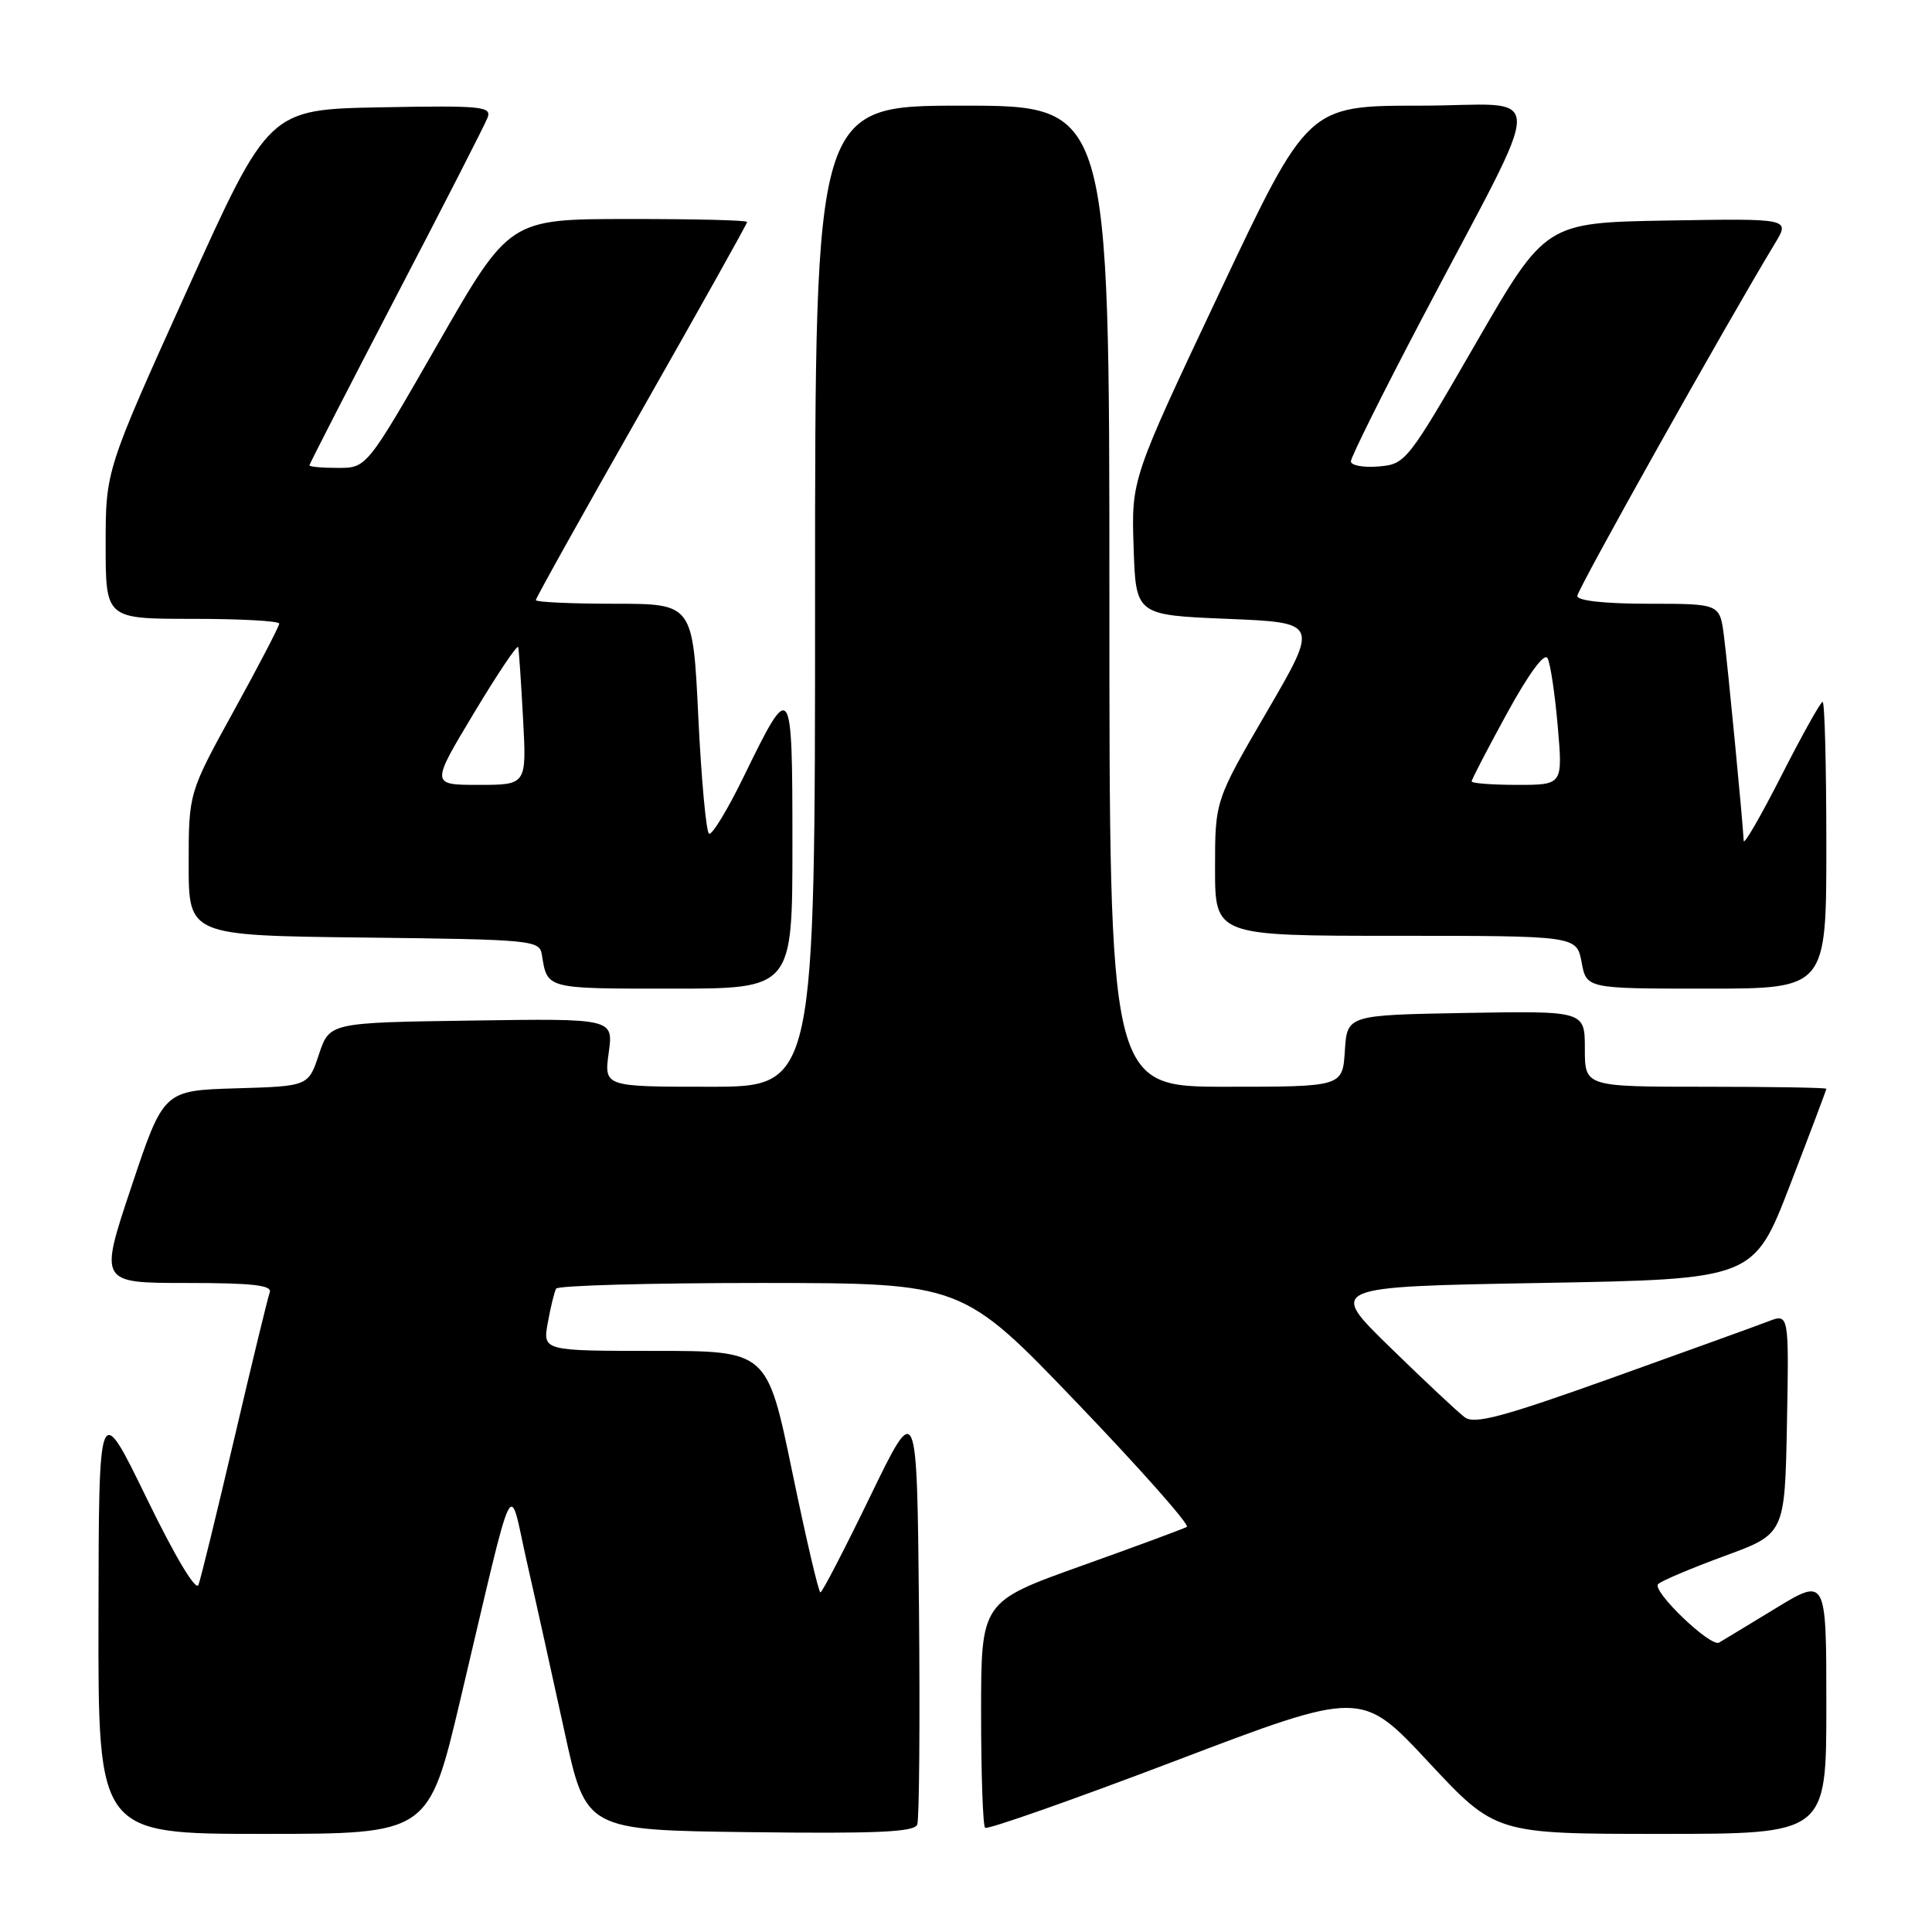 <?xml version="1.0" encoding="UTF-8" standalone="no"?>
<!DOCTYPE svg PUBLIC "-//W3C//DTD SVG 1.1//EN" "http://www.w3.org/Graphics/SVG/1.1/DTD/svg11.dtd" >
<svg xmlns="http://www.w3.org/2000/svg" xmlns:xlink="http://www.w3.org/1999/xlink" version="1.1" viewBox="0 0 256 256">
 <g >
 <path fill="currentColor"
d=" M 60.99 225.25 C 68.42 193.83 67.34 196.05 69.82 207.00 C 71.01 212.22 73.25 222.35 74.81 229.50 C 77.64 242.50 77.64 242.50 99.34 242.77 C 116.29 242.98 121.16 242.76 121.54 241.76 C 121.81 241.05 121.91 228.10 121.77 212.99 C 121.50 185.50 121.50 185.50 115.32 198.25 C 111.92 205.26 108.95 211.00 108.71 211.00 C 108.47 211.00 106.79 203.80 104.97 195.00 C 101.66 179.00 101.66 179.00 86.79 179.00 C 71.91 179.00 71.91 179.00 72.59 175.25 C 72.96 173.19 73.46 171.16 73.69 170.75 C 73.93 170.34 86.13 170.00 100.81 170.00 C 127.50 170.01 127.50 170.01 142.76 185.94 C 151.16 194.70 157.68 202.07 157.26 202.32 C 156.84 202.56 150.54 204.90 143.25 207.50 C 130.00 212.24 130.00 212.24 130.00 226.95 C 130.00 235.05 130.24 241.90 130.53 242.19 C 130.81 242.48 142.15 238.49 155.72 233.33 C 180.39 223.94 180.39 223.94 189.27 233.47 C 198.16 243.00 198.16 243.00 220.08 243.00 C 242.00 243.00 242.00 243.00 242.00 226.01 C 242.00 209.02 242.00 209.02 235.25 213.13 C 231.54 215.39 228.18 217.42 227.79 217.65 C 226.67 218.31 218.82 210.78 219.71 209.90 C 220.14 209.47 224.10 207.80 228.50 206.18 C 236.50 203.25 236.50 203.25 236.78 188.64 C 237.05 174.03 237.05 174.03 234.28 175.10 C 232.75 175.69 223.44 179.05 213.59 182.58 C 199.14 187.75 195.38 188.76 194.09 187.80 C 193.22 187.16 188.78 183.00 184.23 178.56 C 175.95 170.50 175.95 170.50 204.17 170.00 C 232.38 169.50 232.38 169.50 237.19 157.02 C 239.84 150.15 242.00 144.41 242.00 144.27 C 242.00 144.12 234.80 144.00 226.00 144.00 C 210.00 144.00 210.00 144.00 210.00 138.97 C 210.00 133.95 210.00 133.95 194.25 134.22 C 178.50 134.50 178.50 134.50 178.20 139.25 C 177.89 144.00 177.89 144.00 162.45 144.00 C 147.00 144.00 147.00 144.00 147.00 79.00 C 147.00 14.00 147.00 14.00 127.50 14.00 C 108.00 14.00 108.00 14.00 108.00 79.00 C 108.00 144.00 108.00 144.00 94.02 144.00 C 80.04 144.00 80.04 144.00 80.66 139.48 C 81.28 134.95 81.28 134.95 62.47 135.23 C 43.67 135.50 43.67 135.50 42.26 139.71 C 40.86 143.93 40.86 143.93 31.26 144.21 C 21.67 144.50 21.67 144.50 17.41 157.25 C 13.15 170.00 13.15 170.00 24.68 170.00 C 33.49 170.00 36.10 170.30 35.74 171.25 C 35.49 171.94 33.38 180.60 31.07 190.50 C 28.75 200.40 26.61 209.18 26.30 210.00 C 25.96 210.90 23.22 206.31 19.42 198.50 C 13.09 185.50 13.09 185.50 13.05 214.25 C 13.00 243.00 13.00 243.00 34.89 243.00 C 56.79 243.00 56.79 243.00 60.99 225.25 Z  M 105.00 111.88 C 105.00 90.11 104.87 89.93 98.56 102.88 C 96.41 107.29 94.34 110.71 93.95 110.47 C 93.57 110.23 92.93 103.28 92.53 95.02 C 91.81 80.00 91.81 80.00 81.40 80.00 C 75.68 80.00 71.00 79.78 71.00 79.52 C 71.00 79.25 77.30 67.96 85.00 54.43 C 92.70 40.89 99.00 29.64 99.00 29.41 C 99.00 29.18 91.91 29.01 83.25 29.02 C 67.50 29.03 67.50 29.03 58.04 45.52 C 48.59 62.00 48.59 62.00 44.79 62.00 C 42.71 62.00 41.00 61.85 41.00 61.66 C 41.00 61.48 46.17 51.41 52.48 39.29 C 58.80 27.18 64.25 16.52 64.60 15.60 C 65.18 14.10 63.87 13.97 50.43 14.22 C 35.62 14.50 35.62 14.50 24.81 38.42 C 14.00 62.33 14.00 62.33 14.00 72.17 C 14.00 82.00 14.00 82.00 25.50 82.00 C 31.82 82.00 37.00 82.28 37.00 82.63 C 37.00 82.98 34.30 88.17 31.00 94.16 C 25.00 105.06 25.00 105.06 25.00 114.51 C 25.00 123.96 25.00 123.96 48.24 124.23 C 70.59 124.49 71.49 124.58 71.80 126.50 C 72.53 131.07 72.25 131.00 88.97 131.00 C 105.00 131.00 105.00 131.00 105.00 111.88 Z  M 242.00 112.00 C 242.00 101.55 241.78 93.00 241.51 93.00 C 241.24 93.00 238.79 97.39 236.06 102.75 C 233.33 108.11 231.08 112.02 231.05 111.42 C 230.93 108.86 228.93 88.12 228.43 84.25 C 227.88 80.00 227.88 80.00 218.44 80.00 C 212.64 80.00 209.00 79.60 209.00 78.97 C 209.00 78.12 228.59 43.17 235.21 32.22 C 237.19 28.95 237.19 28.95 220.99 29.22 C 204.79 29.50 204.79 29.50 195.55 45.50 C 186.47 61.23 186.25 61.51 182.66 61.81 C 180.65 61.98 179.00 61.67 179.00 61.13 C 179.00 60.58 183.21 52.12 188.36 42.32 C 205.23 10.20 205.25 14.00 188.16 14.00 C 173.29 14.00 173.29 14.00 161.60 38.75 C 149.91 63.50 149.91 63.50 150.21 72.50 C 150.50 81.50 150.50 81.50 162.62 82.00 C 174.74 82.50 174.74 82.50 167.87 94.30 C 161.00 106.09 161.00 106.09 161.00 115.05 C 161.00 124.00 161.00 124.00 184.95 124.00 C 208.91 124.00 208.91 124.00 209.57 127.50 C 210.22 131.00 210.22 131.00 226.11 131.00 C 242.00 131.00 242.00 131.00 242.00 112.00 Z  M 62.79 94.50 C 65.93 89.27 68.57 85.33 68.67 85.75 C 68.76 86.16 69.05 90.44 69.31 95.25 C 69.78 104.00 69.78 104.00 63.43 104.00 C 57.08 104.00 57.08 104.00 62.79 94.50 Z  M 195.00 103.54 C 195.00 103.29 197.11 99.22 199.69 94.51 C 202.59 89.22 204.65 86.43 205.06 87.22 C 205.44 87.92 206.04 91.99 206.41 96.25 C 207.08 104.00 207.08 104.00 201.04 104.00 C 197.72 104.00 195.00 103.79 195.00 103.54 Z "/>
</g>
</svg>